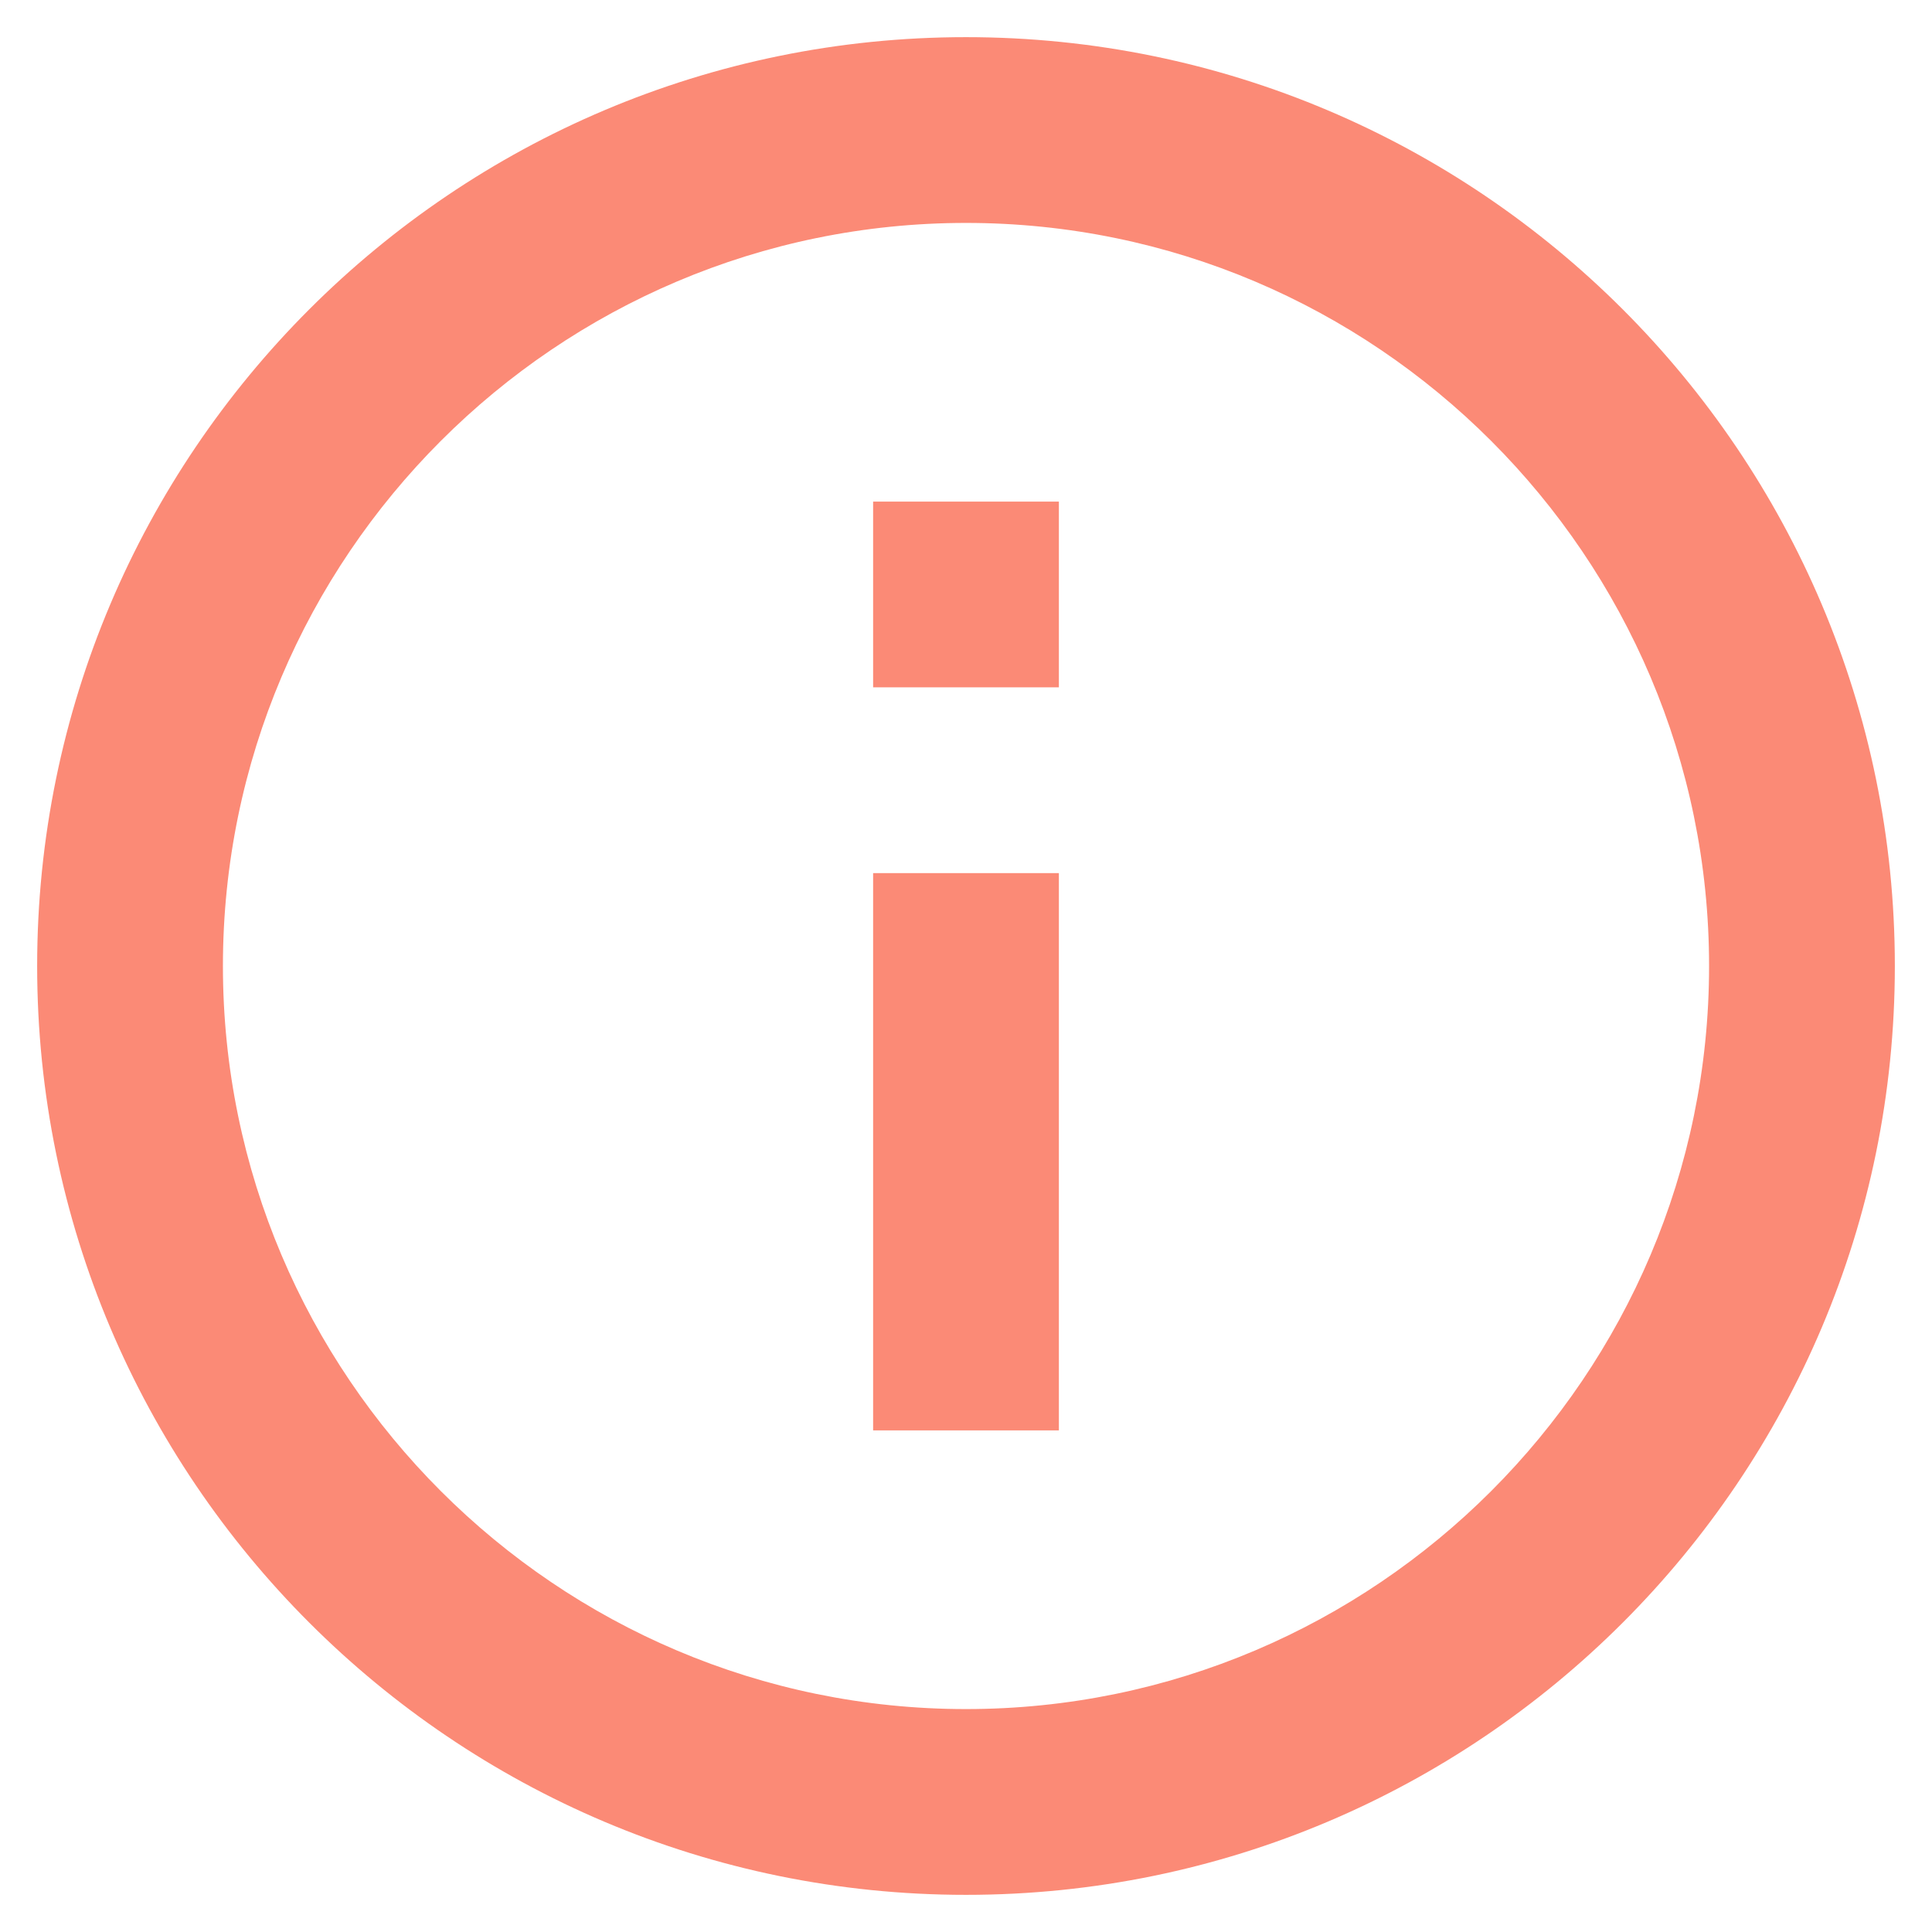 <svg viewBox="0 0 13 13" fill="none" xmlns="http://www.w3.org/2000/svg">
<path d="M5.875 3.375H7.125V4.625H5.875V3.375ZM5.875 5.875H7.125V9.625H5.875V5.875ZM6.5 0.25C3.05 0.25 0.25 3.05 0.25 6.5C0.25 9.95 3.05 12.75 6.5 12.75C9.95 12.75 12.75 9.95 12.75 6.5C12.75 3.05 9.95 0.25 6.5 0.25ZM6.5 11.5C3.744 11.5 1.5 9.256 1.5 6.5C1.5 3.744 3.744 1.5 6.5 1.5C9.256 1.5 11.5 3.744 11.5 6.5C11.5 9.256 9.256 11.5 6.5 11.5Z" fill="#FB8A76"/>
</svg>
